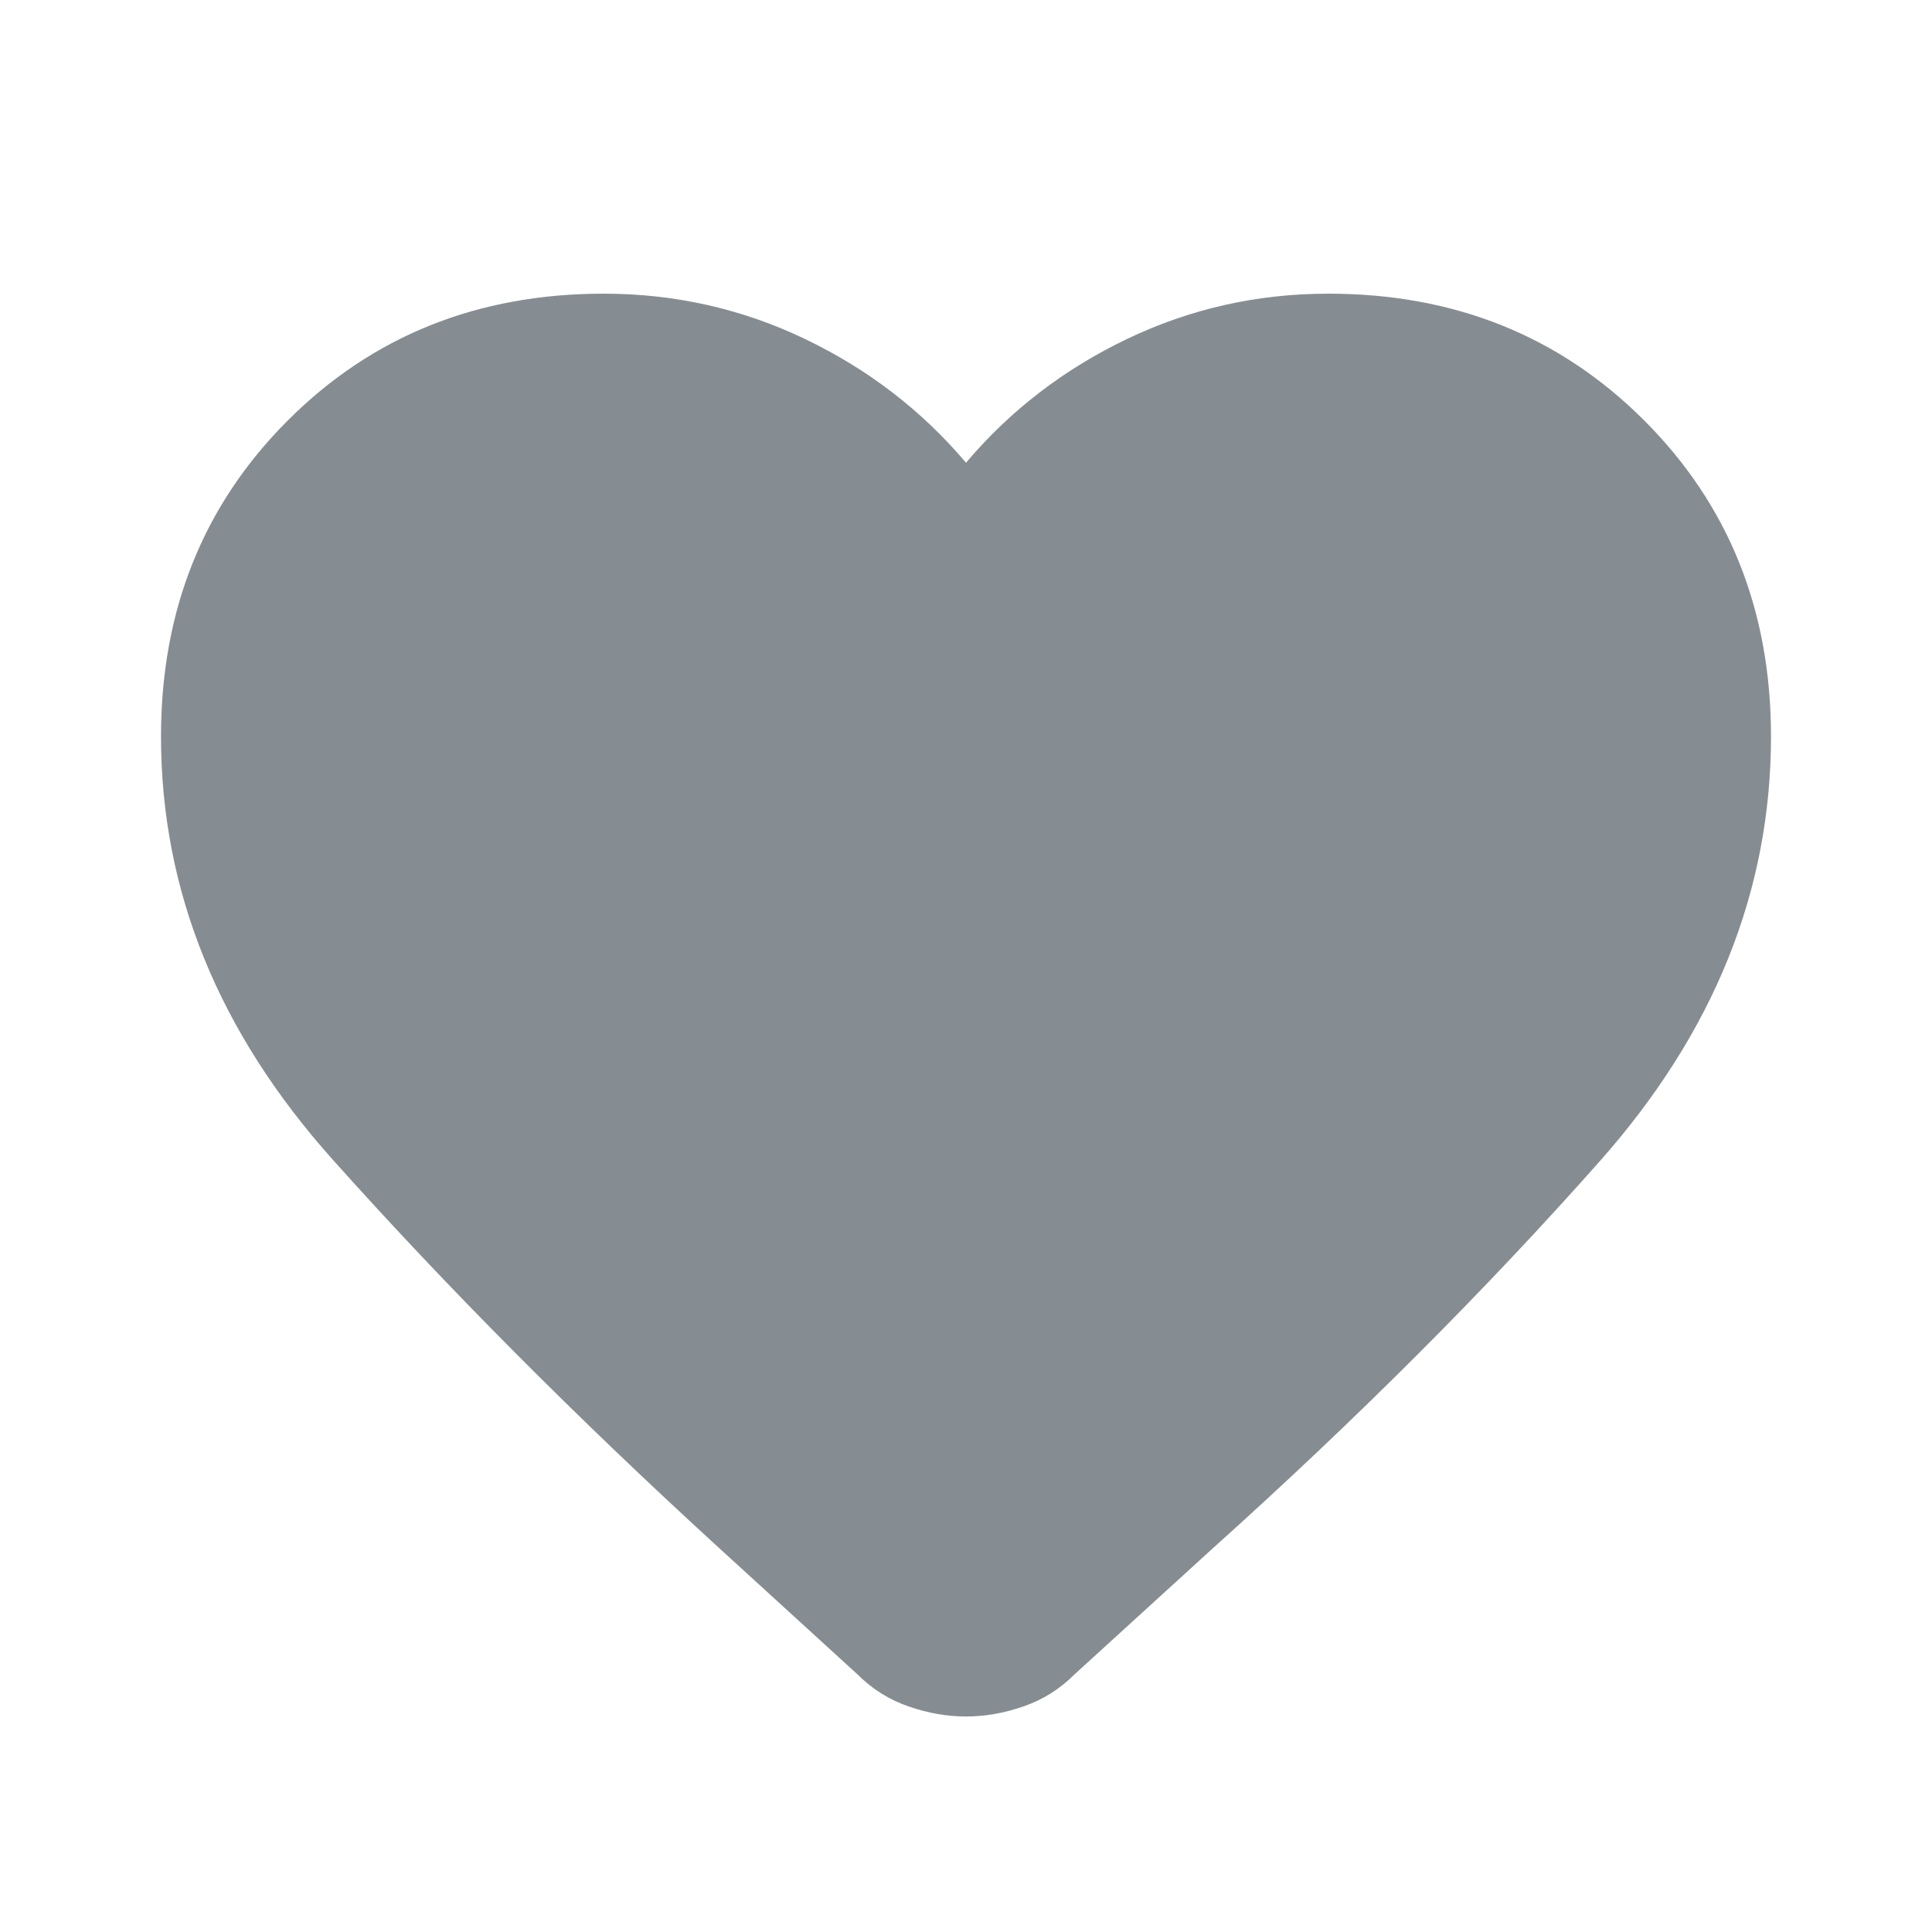 <svg width="24" height="24" viewBox="0 0 24 24" fill="none" xmlns="http://www.w3.org/2000/svg">
<g id="favorite_FILL1_wght400_GRAD0_opsz24 1">
<path id="Vector" d="M12 21.323C11.767 21.323 11.529 21.282 11.287 21.198C11.046 21.115 10.833 20.982 10.65 20.798L8.925 19.223C7.158 17.607 5.562 16.003 4.138 14.411C2.712 12.819 2 11.065 2 9.148C2 7.582 2.525 6.273 3.575 5.223C4.625 4.173 5.933 3.648 7.5 3.648C8.383 3.648 9.217 3.836 10 4.211C10.783 4.586 11.45 5.098 12 5.748C12.55 5.098 13.217 4.586 14 4.211C14.783 3.836 15.617 3.648 16.5 3.648C18.067 3.648 19.375 4.173 20.425 5.223C21.475 6.273 22 7.582 22 9.148C22 11.065 21.292 12.823 19.875 14.423C18.458 16.023 16.85 17.632 15.05 19.248L13.35 20.798C13.167 20.982 12.954 21.115 12.713 21.198C12.471 21.282 12.233 21.323 12 21.323Z" fill="#04121B" fill-opacity="0.48"/>
</g>
</svg>
